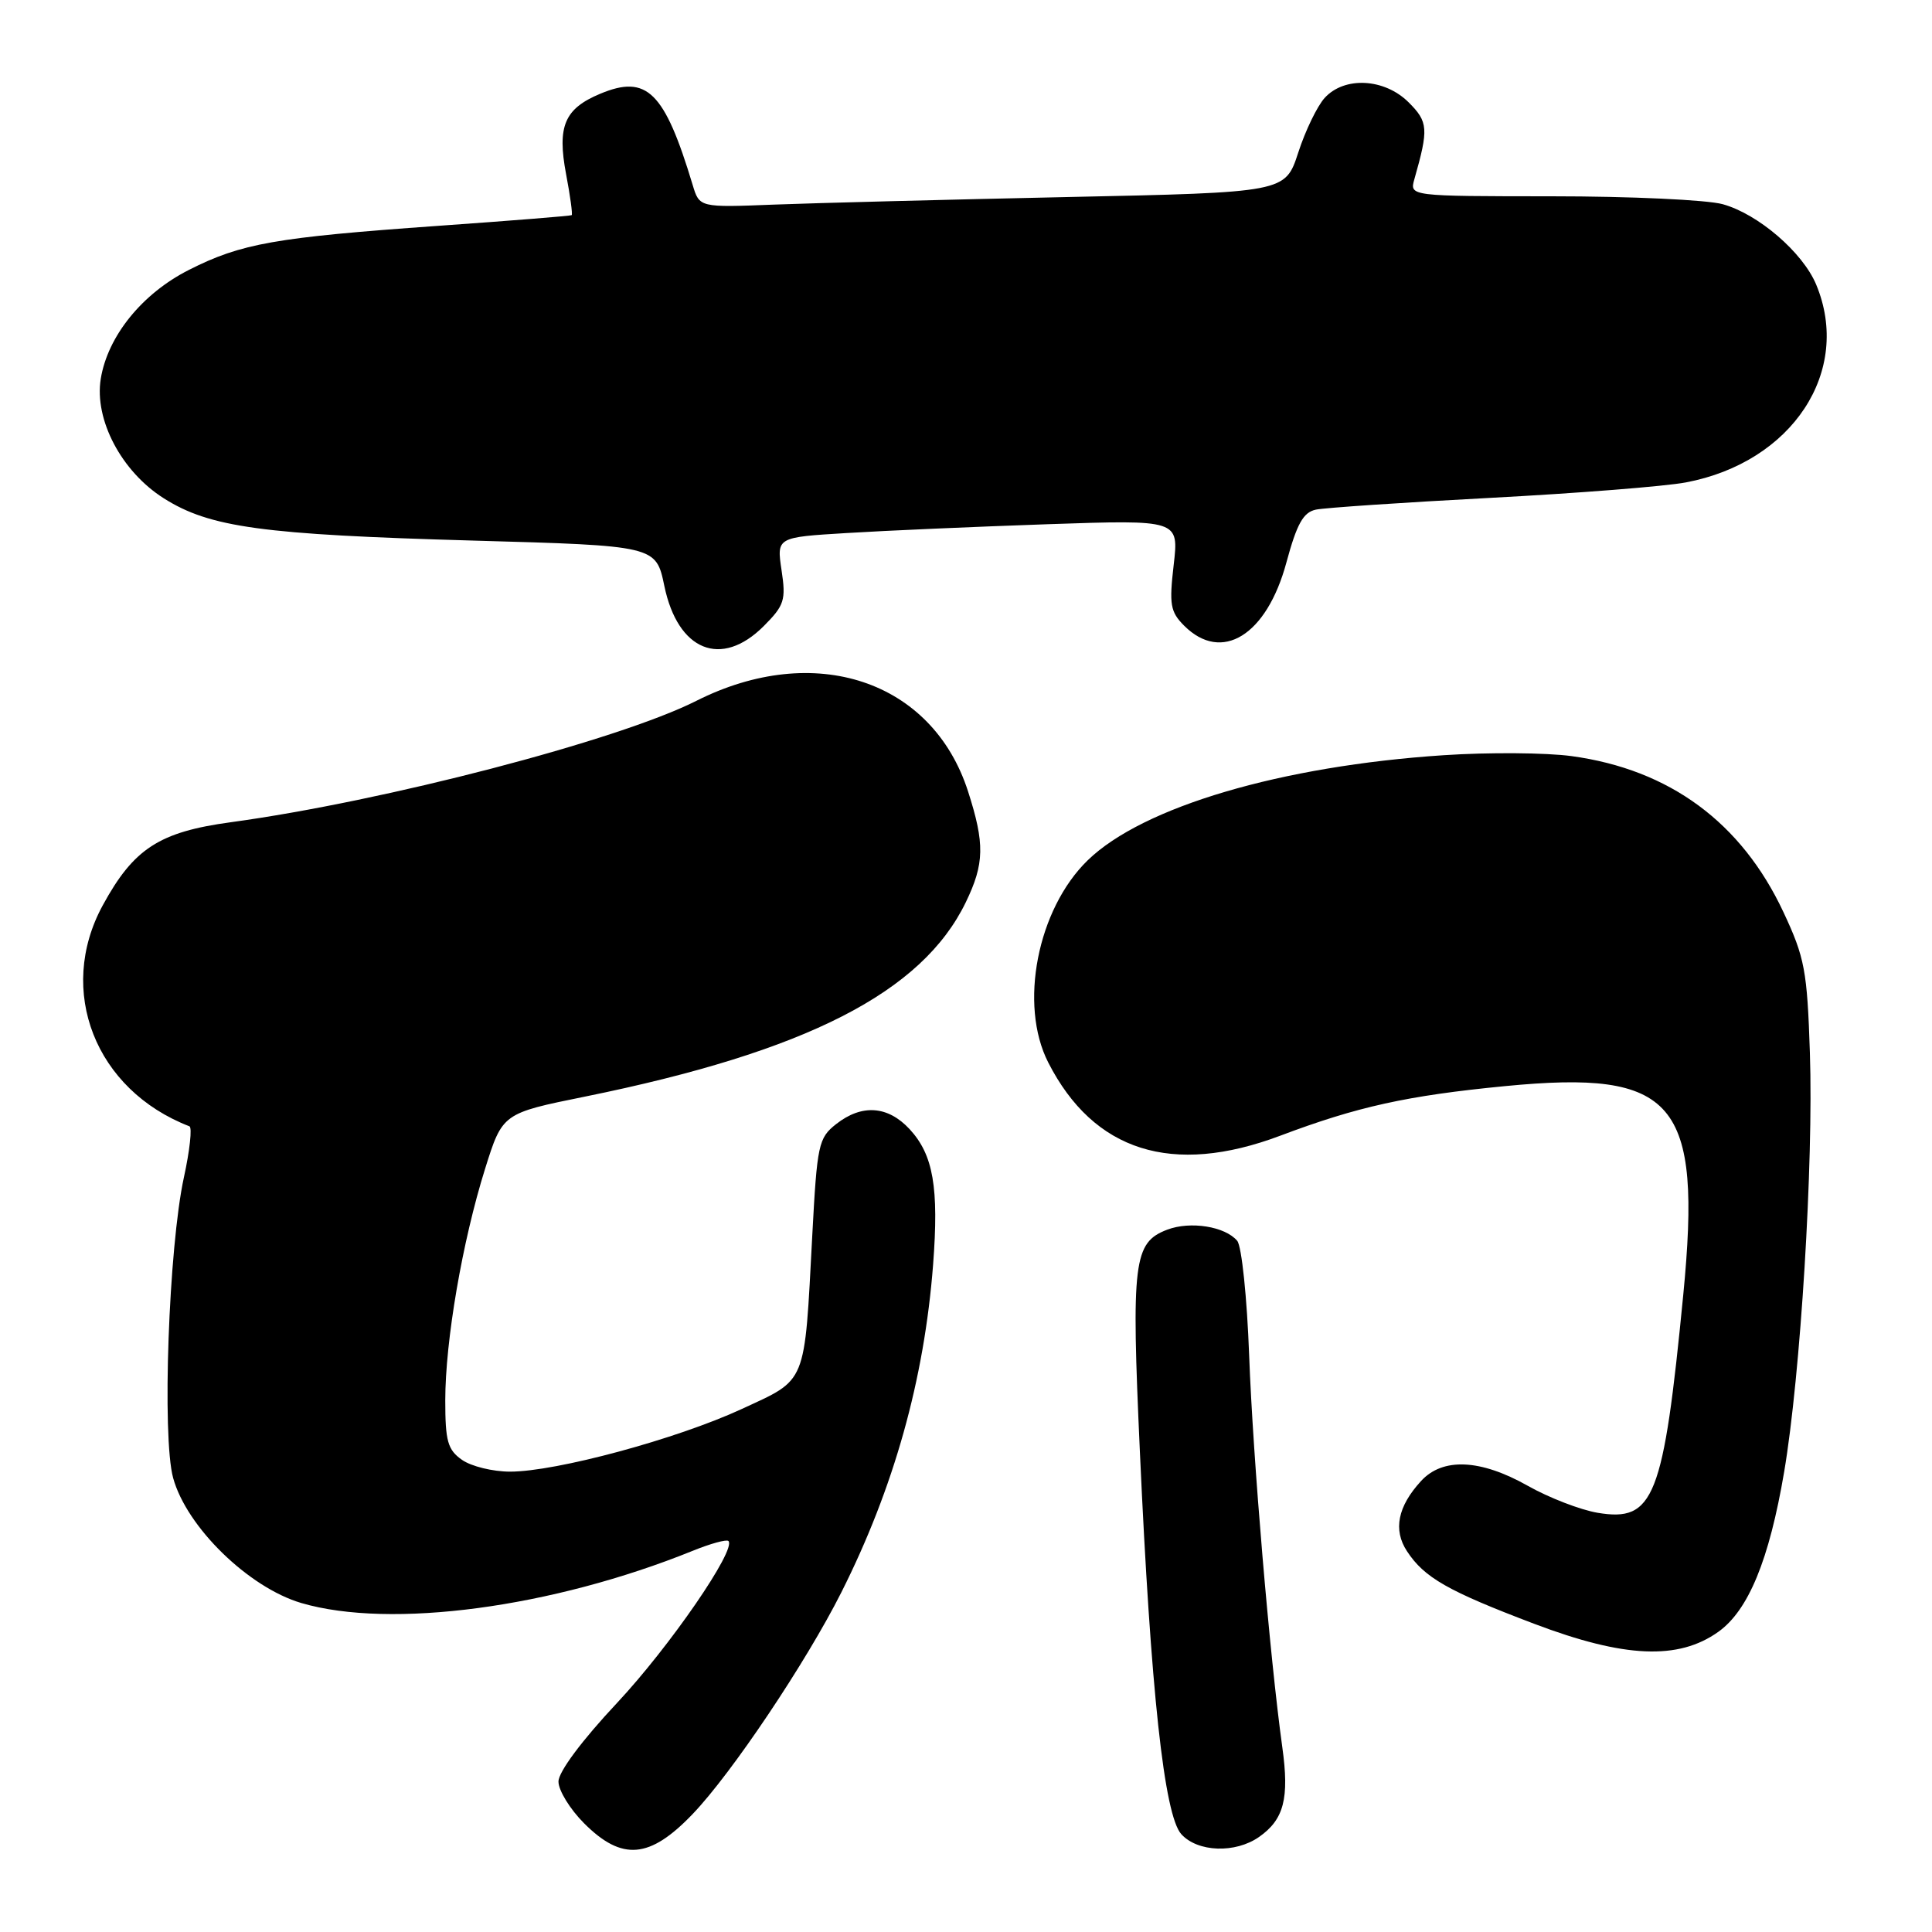<?xml version="1.0" encoding="UTF-8" standalone="no"?>
<!DOCTYPE svg PUBLIC "-//W3C//DTD SVG 1.1//EN" "http://www.w3.org/Graphics/SVG/1.1/DTD/svg11.dtd" >
<svg xmlns="http://www.w3.org/2000/svg" xmlns:xlink="http://www.w3.org/1999/xlink" version="1.1" viewBox="0 0 256 256">
 <g >
 <path fill="currentColor"
d=" M 91.77 240.38 C 96.95 234.98 106.81 220.27 111.48 211.00 C 118.45 197.15 122.47 182.79 123.64 167.58 C 124.42 157.35 123.67 153.02 120.53 149.62 C 117.64 146.51 114.20 146.27 110.79 148.95 C 108.45 150.79 108.27 151.66 107.63 163.70 C 106.57 183.71 106.99 182.67 98.24 186.72 C 89.64 190.69 73.69 195.00 67.59 195.00 C 65.31 195.00 62.44 194.30 61.22 193.44 C 59.32 192.11 59.00 190.96 59.00 185.57 C 59.00 177.67 61.26 164.50 64.27 154.89 C 66.58 147.52 66.58 147.52 77.54 145.30 C 106.82 139.35 122.18 131.51 127.97 119.56 C 130.45 114.44 130.50 111.79 128.27 104.86 C 123.53 90.15 107.94 84.96 92.26 92.87 C 81.87 98.11 50.92 106.18 30.58 108.95 C 21.10 110.24 17.71 112.44 13.61 119.97 C 7.46 131.27 12.63 144.43 25.10 149.24 C 25.48 149.38 25.15 152.43 24.37 156.00 C 22.35 165.27 21.45 190.39 22.94 195.83 C 24.72 202.34 32.94 210.35 39.93 212.41 C 51.76 215.88 73.15 213.03 91.79 205.49 C 94.15 204.53 96.28 203.95 96.52 204.19 C 97.62 205.29 88.74 218.19 81.75 225.66 C 77.09 230.63 74.00 234.78 74.00 236.07 C 74.00 237.24 75.53 239.73 77.40 241.60 C 82.42 246.62 86.09 246.31 91.77 240.38 Z  M 166.84 243.40 C 170.13 241.09 170.86 238.30 169.91 231.50 C 168.25 219.52 166.02 193.18 165.52 179.61 C 165.24 171.97 164.53 165.13 163.94 164.42 C 162.35 162.51 157.73 161.77 154.66 162.94 C 150.20 164.64 149.89 167.15 151.04 192.34 C 152.48 224.11 154.26 240.52 156.53 243.04 C 158.70 245.43 163.69 245.61 166.84 243.40 Z  M 227.68 216.23 C 231.67 213.39 234.43 206.70 236.41 195.03 C 238.58 182.21 240.31 154.16 239.82 139.50 C 239.46 128.61 239.14 126.89 236.31 120.85 C 230.75 108.98 221.23 101.96 208.25 100.19 C 204.89 99.73 197.25 99.67 191.28 100.07 C 169.78 101.49 151.43 106.90 144.13 113.99 C 137.46 120.47 134.98 133.13 138.90 140.79 C 144.92 152.58 155.34 155.87 169.63 150.49 C 179.87 146.63 186.44 145.18 199.39 143.92 C 221.99 141.72 225.54 145.88 223.04 171.58 C 220.41 198.56 219.17 201.71 211.68 200.45 C 209.39 200.06 205.22 198.45 202.43 196.87 C 196.15 193.33 191.16 193.11 188.29 196.25 C 185.20 199.62 184.58 202.72 186.43 205.54 C 188.73 209.05 191.84 210.82 203.31 215.17 C 215.24 219.69 222.39 220.00 227.68 216.23 Z  M 101.19 82.97 C 103.93 80.22 104.16 79.52 103.56 75.56 C 102.91 71.19 102.91 71.19 112.20 70.63 C 117.32 70.31 129.31 69.79 138.86 69.46 C 156.21 68.87 156.21 68.87 155.52 74.85 C 154.91 80.11 155.07 81.07 156.91 82.91 C 161.88 87.88 167.84 84.21 170.45 74.55 C 171.84 69.41 172.69 67.88 174.36 67.53 C 175.54 67.28 185.94 66.58 197.47 65.97 C 209.01 65.36 220.68 64.44 223.40 63.92 C 237.50 61.25 245.44 49.18 240.65 37.70 C 238.86 33.43 232.98 28.37 228.28 27.06 C 226.20 26.48 216.01 26.01 205.63 26.01 C 186.77 26.00 186.77 26.00 187.41 23.75 C 189.31 17.06 189.25 16.16 186.66 13.57 C 183.46 10.37 178.14 10.09 175.52 12.98 C 174.54 14.06 172.96 17.32 172.02 20.23 C 170.30 25.50 170.30 25.50 141.40 26.11 C 125.50 26.45 108.04 26.90 102.59 27.11 C 92.68 27.50 92.68 27.50 91.78 24.50 C 88.05 12.13 85.72 9.84 79.54 12.42 C 74.79 14.40 73.81 16.72 75.01 23.08 C 75.56 25.96 75.89 28.41 75.75 28.51 C 75.61 28.61 67.62 29.25 58.00 29.93 C 36.46 31.46 31.97 32.25 25.04 35.76 C 18.83 38.90 14.27 44.54 13.35 50.20 C 12.48 55.61 16.09 62.47 21.69 66.02 C 27.80 69.89 34.71 70.84 62.71 71.63 C 86.92 72.31 86.92 72.31 88.03 77.65 C 89.82 86.25 95.57 88.58 101.19 82.97 Z "/>
</g>
</svg>